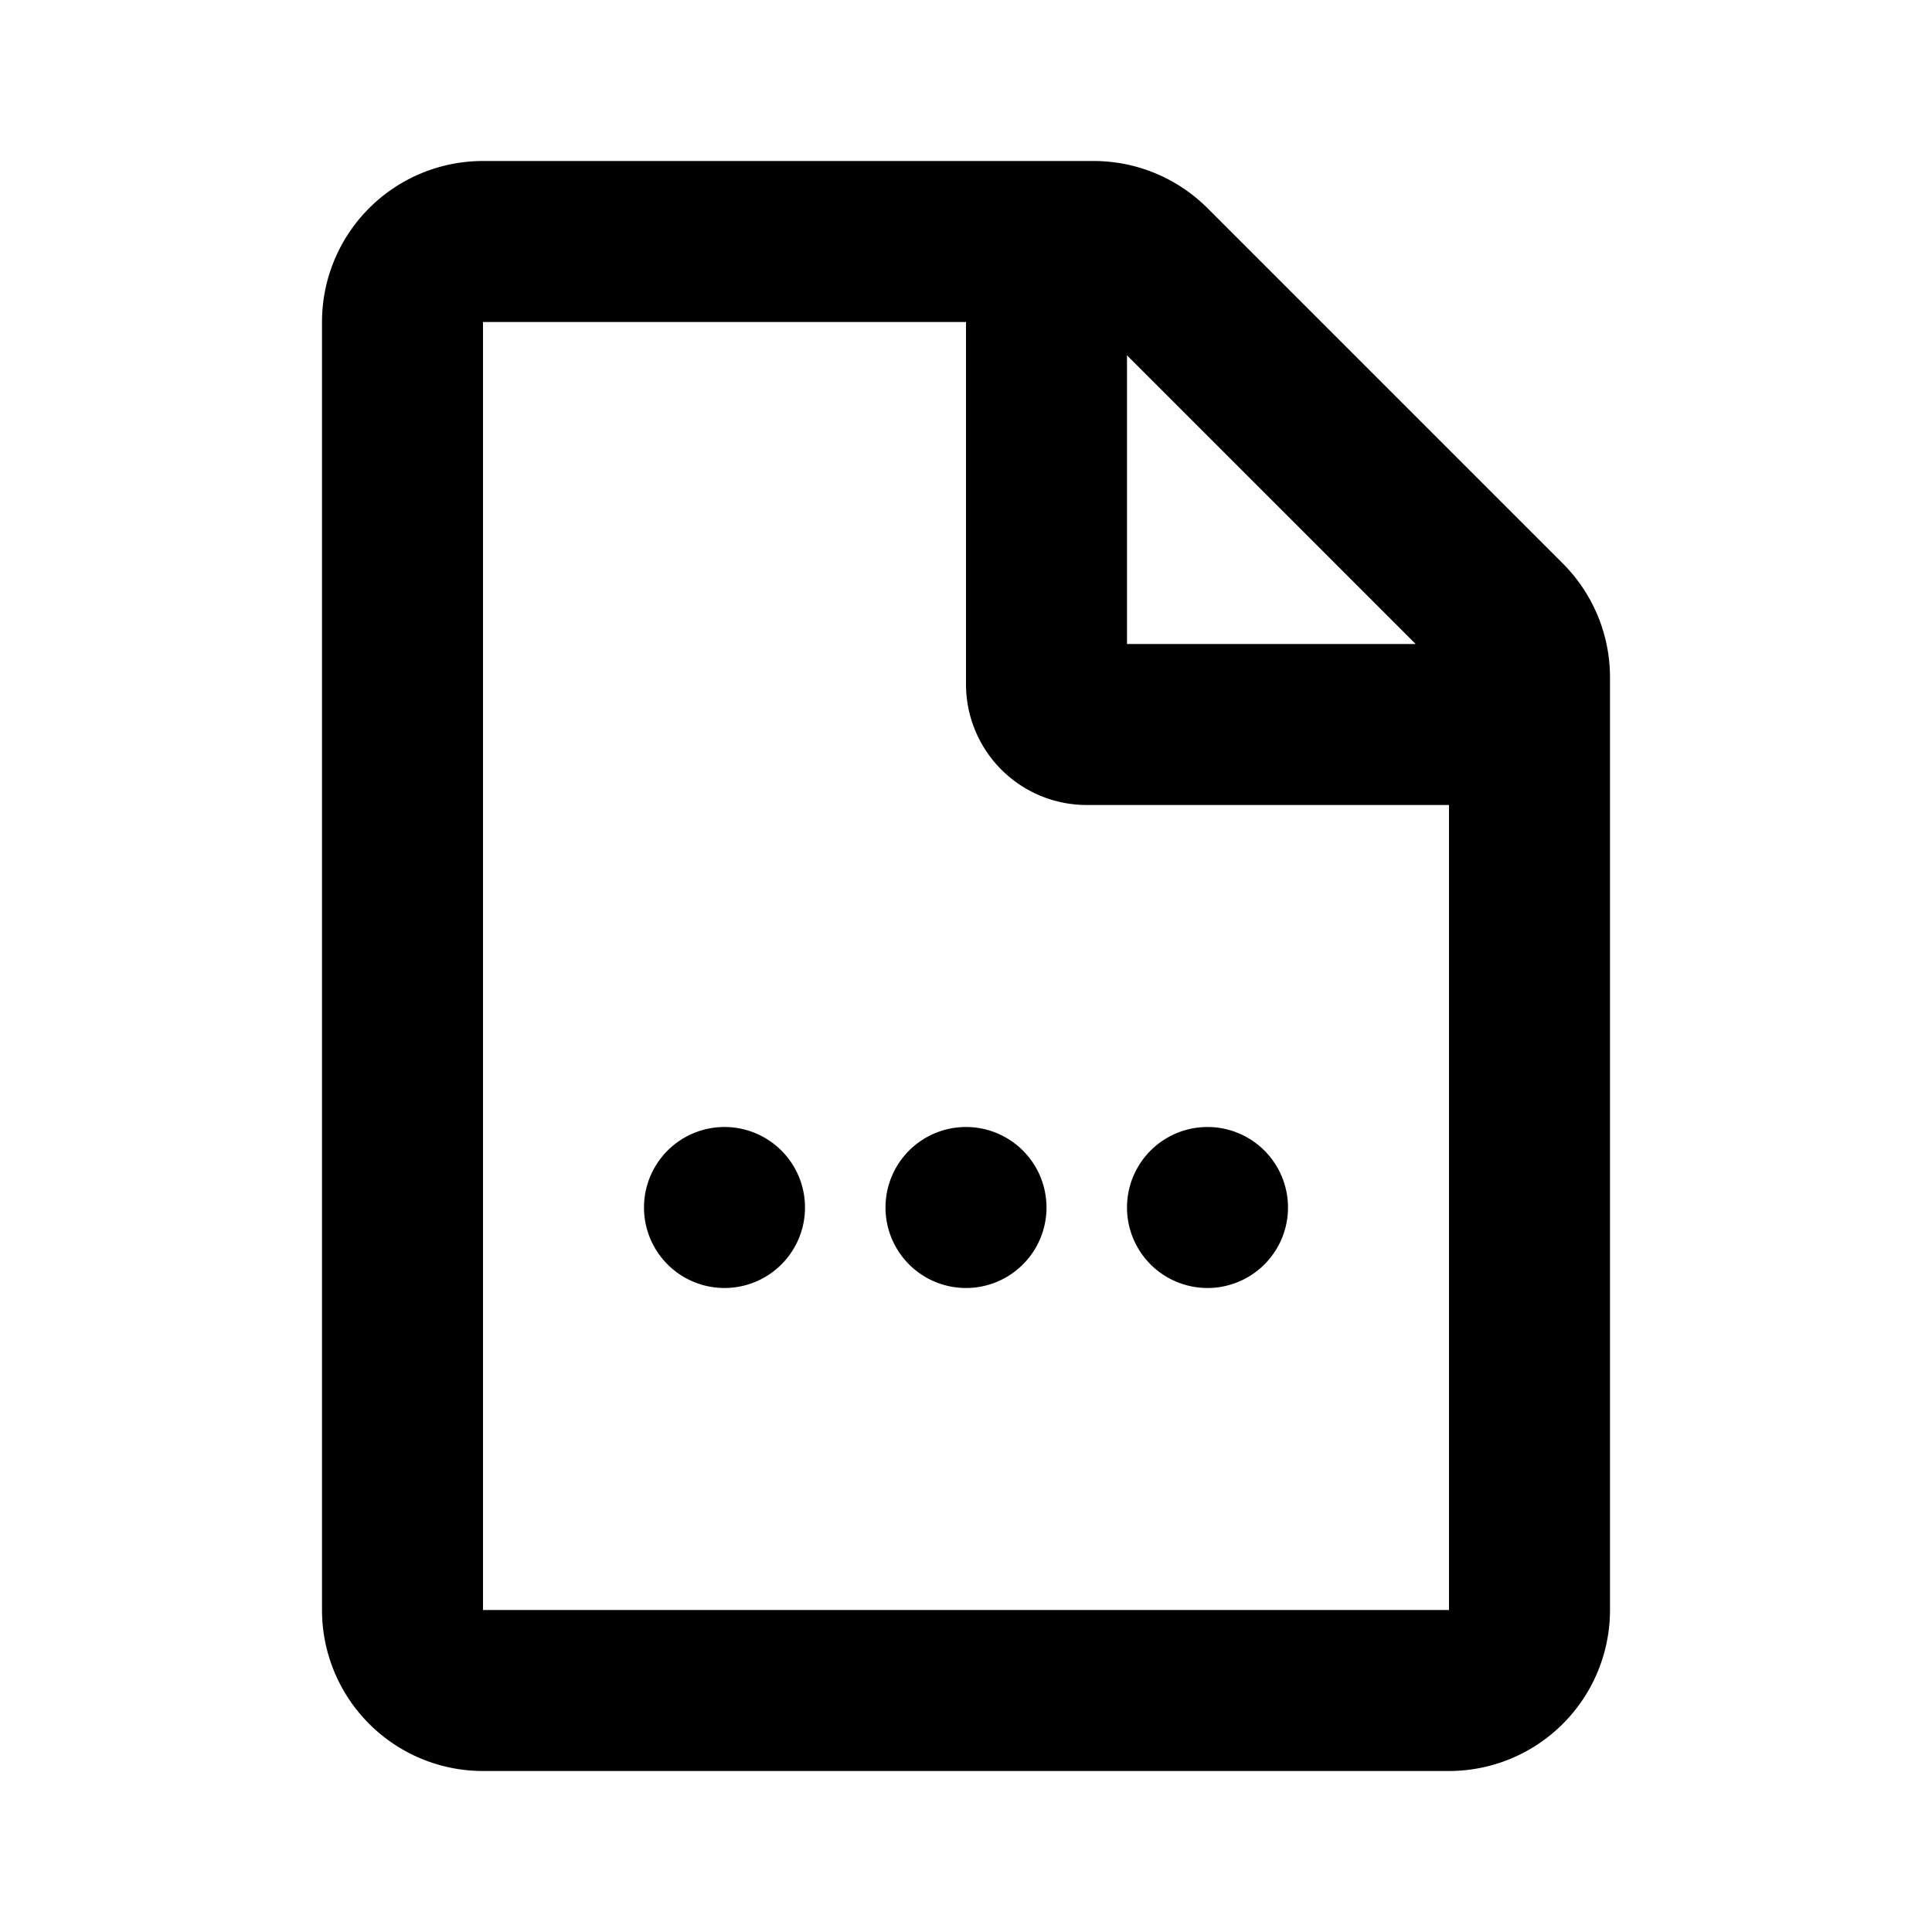 <svg xmlns="http://www.w3.org/2000/svg" width="24" height="24">
  <defs/>
  <path  d="M13.586,2 A2 2 0 0 1 15,2.586 L19.414,7 A2 2 0 0 1 20,8.414 L20,20 A2 2 0 0 1 18,22 L6,22 A2 2 0 0 1 4,20 L4,4 A2 2 0 0 1 6,2 Z M12,4 L6,4 L6,20 L18,20 L18,10 L13.5,10 A1.5 1.5 0 0 1 12,8.5 Z M9,14 A1 1 0 1 1 9,16 A1 1 0 0 1 9,14 M12,14 A1 1 0 1 1 12,16 A1 1 0 0 1 12,14 M15,14 A1 1 0 1 1 15,16 A1 1 0 0 1 15,14 M14,4.414 L14,8 L17.586,8 Z"/>
</svg>

